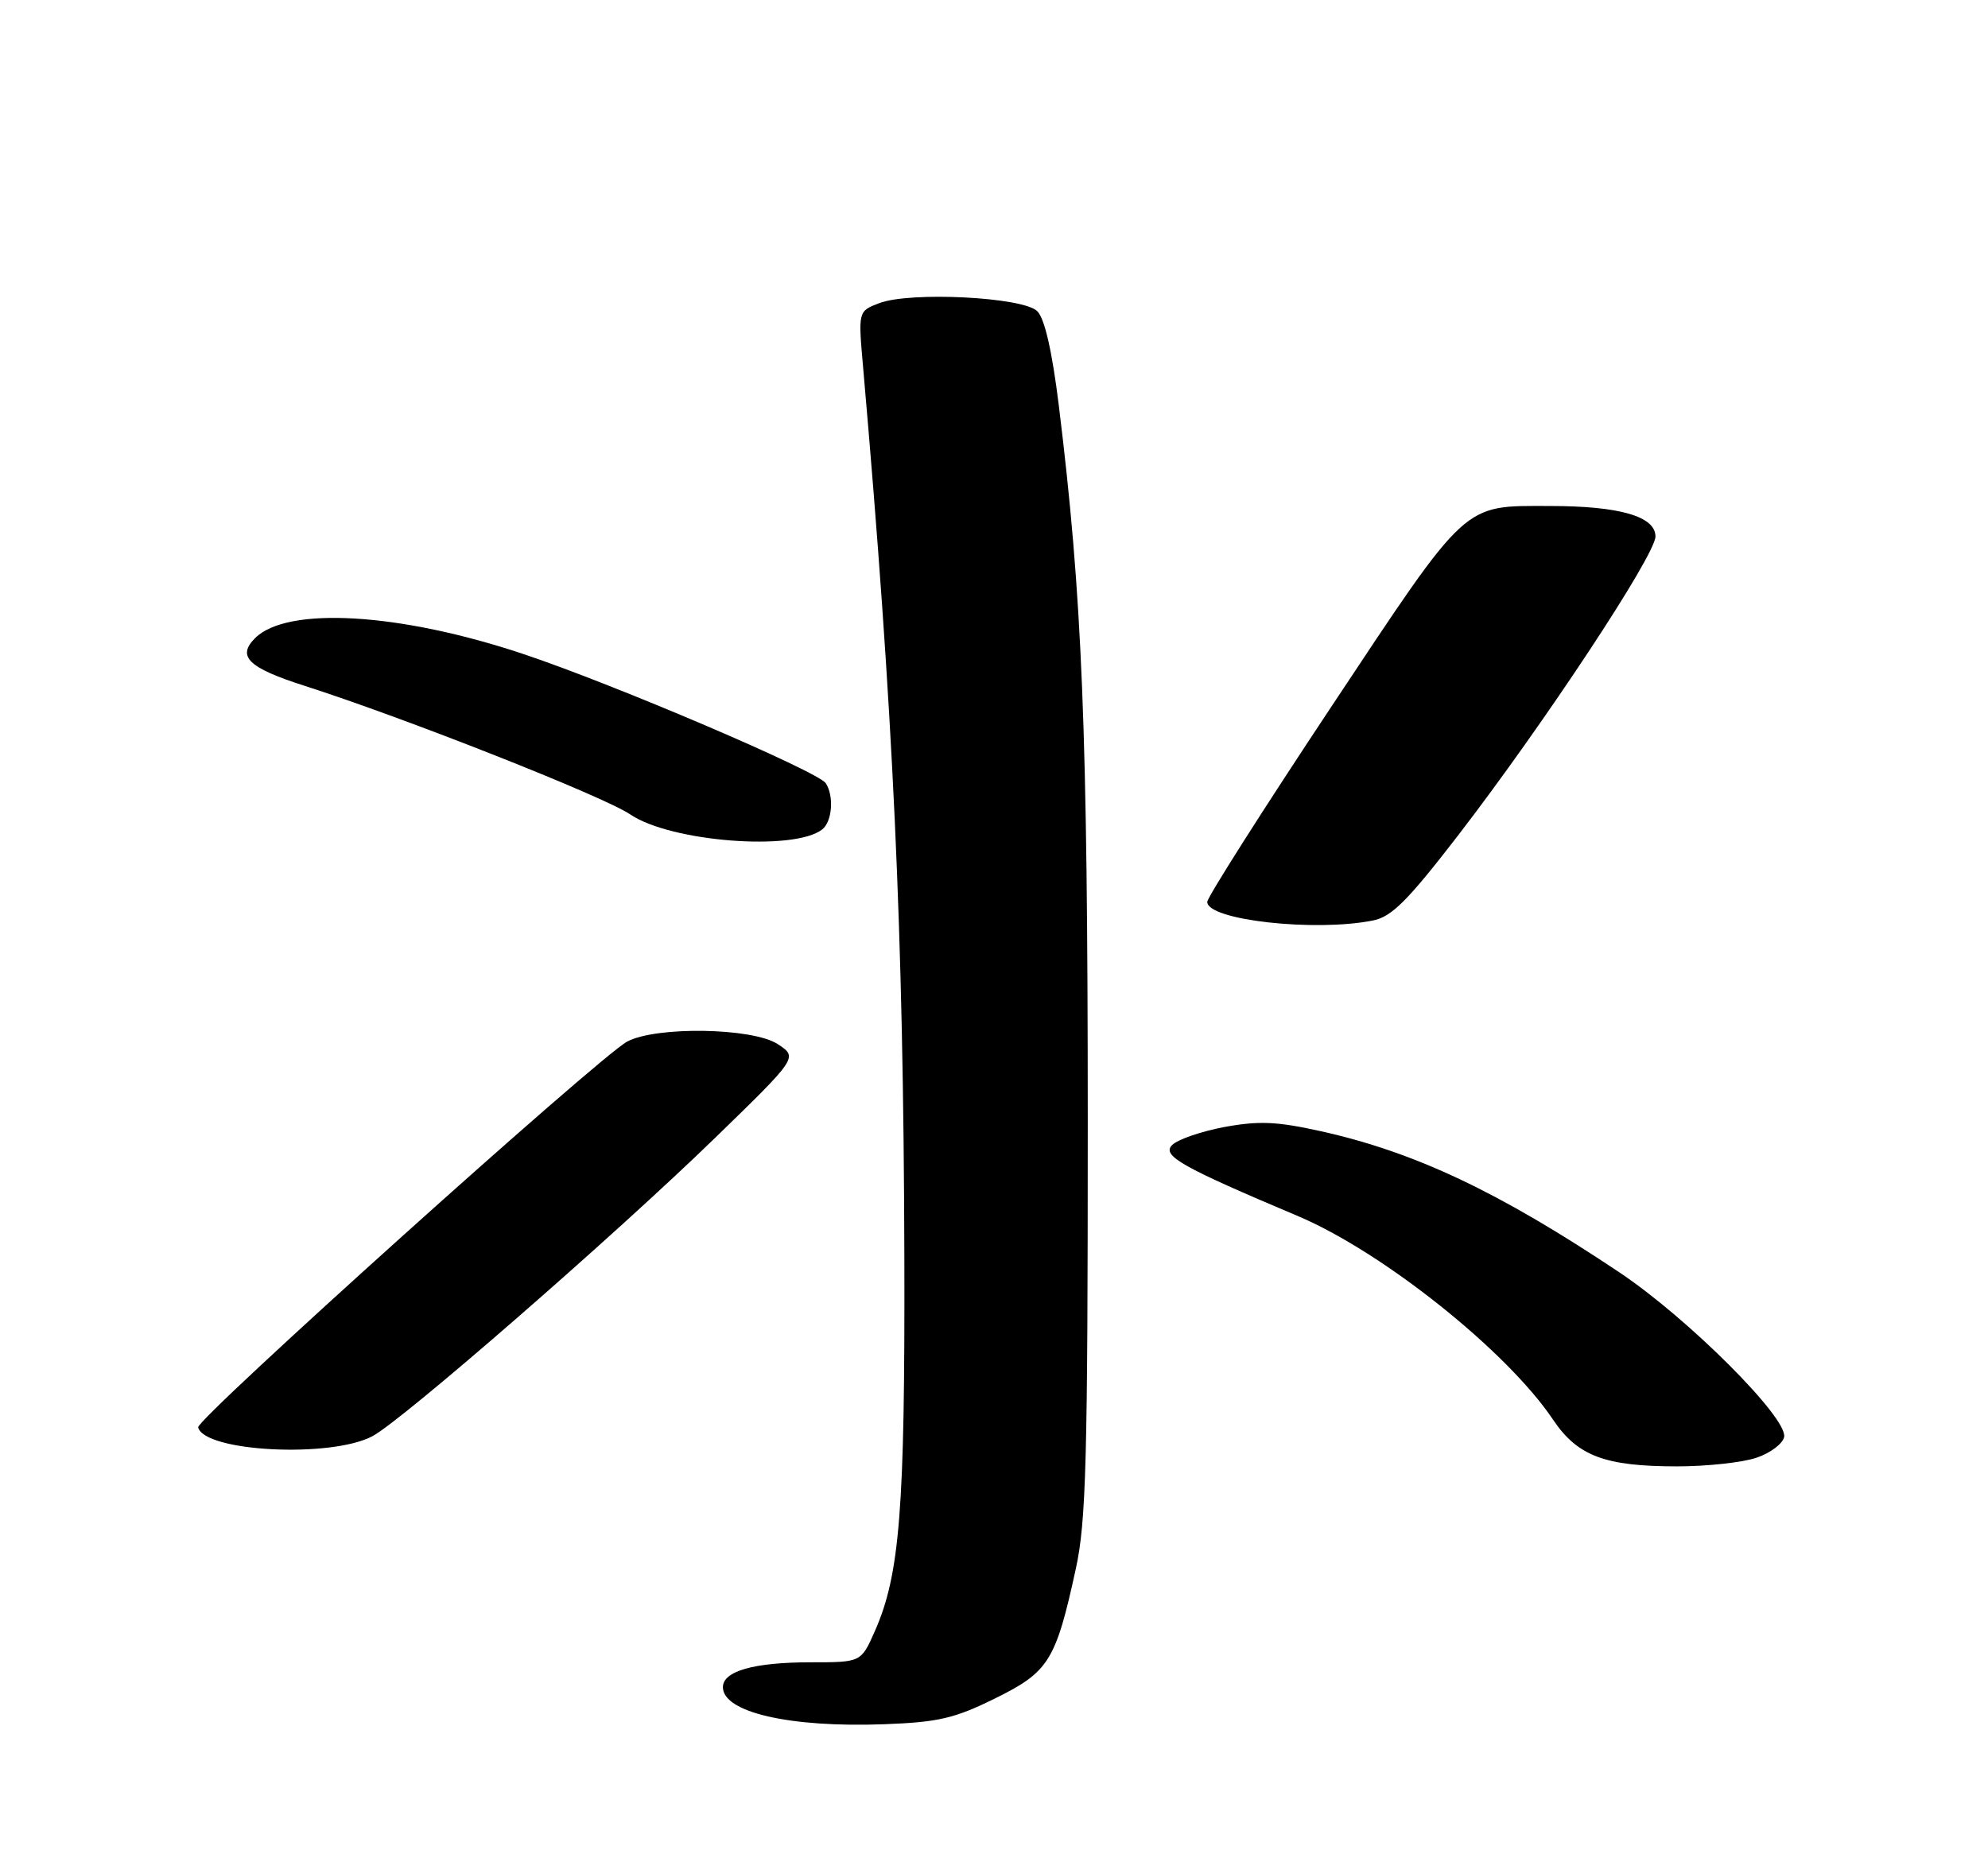 <?xml version="1.0" encoding="UTF-8" standalone="no"?>
<!DOCTYPE svg PUBLIC "-//W3C//DTD SVG 1.1//EN" "http://www.w3.org/Graphics/SVG/1.1/DTD/svg11.dtd" >
<svg xmlns="http://www.w3.org/2000/svg" xmlns:xlink="http://www.w3.org/1999/xlink" version="1.1" viewBox="0 0 275 256">
 <g >
 <path fill="currentColor"
d=" M 137.62 235.01 C 145.08 231.34 146.04 229.81 148.81 217.10 C 150.25 210.54 150.47 202.05 150.47 155.00 C 150.46 100.92 149.72 82.54 146.46 56.06 C 145.54 48.60 144.51 44.08 143.49 43.06 C 141.54 41.10 125.88 40.31 121.61 41.95 C 118.71 43.06 118.71 43.06 119.39 50.78 C 123.58 98.69 124.98 128.92 125.10 174.00 C 125.19 208.84 124.48 217.88 121.00 225.73 C 119.11 230.00 119.11 230.00 112.12 230.00 C 104.29 230.00 100.00 231.22 100.00 233.44 C 100.00 236.92 109.23 239.05 122.28 238.57 C 129.77 238.29 132.01 237.78 137.62 235.01 Z  M 242.99 201.69 C 244.91 201.04 246.62 199.74 246.80 198.82 C 247.30 196.18 233.51 182.40 224.00 176.04 C 207.30 164.88 195.73 159.41 182.68 156.51 C 176.65 155.17 174.14 155.06 169.40 155.93 C 166.19 156.53 162.92 157.65 162.14 158.43 C 160.67 159.90 163.44 161.46 179.50 168.24 C 191.26 173.21 208.47 186.94 214.82 196.41 C 218.21 201.46 222.00 202.89 232.00 202.89 C 236.12 202.89 241.07 202.35 242.99 201.69 Z  M 51.51 198.72 C 55.61 196.56 84.97 170.99 98.94 157.42 C 110.38 146.30 110.38 146.30 107.59 144.47 C 104.12 142.19 90.75 141.97 86.75 144.12 C 82.89 146.19 27.13 196.35 27.41 197.49 C 28.26 200.87 45.74 201.77 51.51 198.72 Z  M 189.93 127.36 C 192.51 126.85 194.74 124.61 201.68 115.61 C 213.55 100.20 229.00 76.80 229.00 74.23 C 229.00 71.45 224.03 70.01 214.40 70.01 C 202.22 70.00 203.20 69.10 184.09 97.89 C 174.69 112.05 167.00 124.16 167.00 124.79 C 167.00 127.31 181.88 128.97 189.93 127.36 Z  M 113.75 114.75 C 115.12 113.66 115.39 110.15 114.23 108.37 C 113.19 106.75 84.99 94.70 72.42 90.50 C 55.34 84.78 39.72 83.85 35.29 88.29 C 32.73 90.84 34.35 92.40 42.13 94.89 C 56.00 99.33 83.50 110.19 87.19 112.69 C 92.80 116.49 109.89 117.81 113.75 114.75 Z "/>
</g>
</svg>